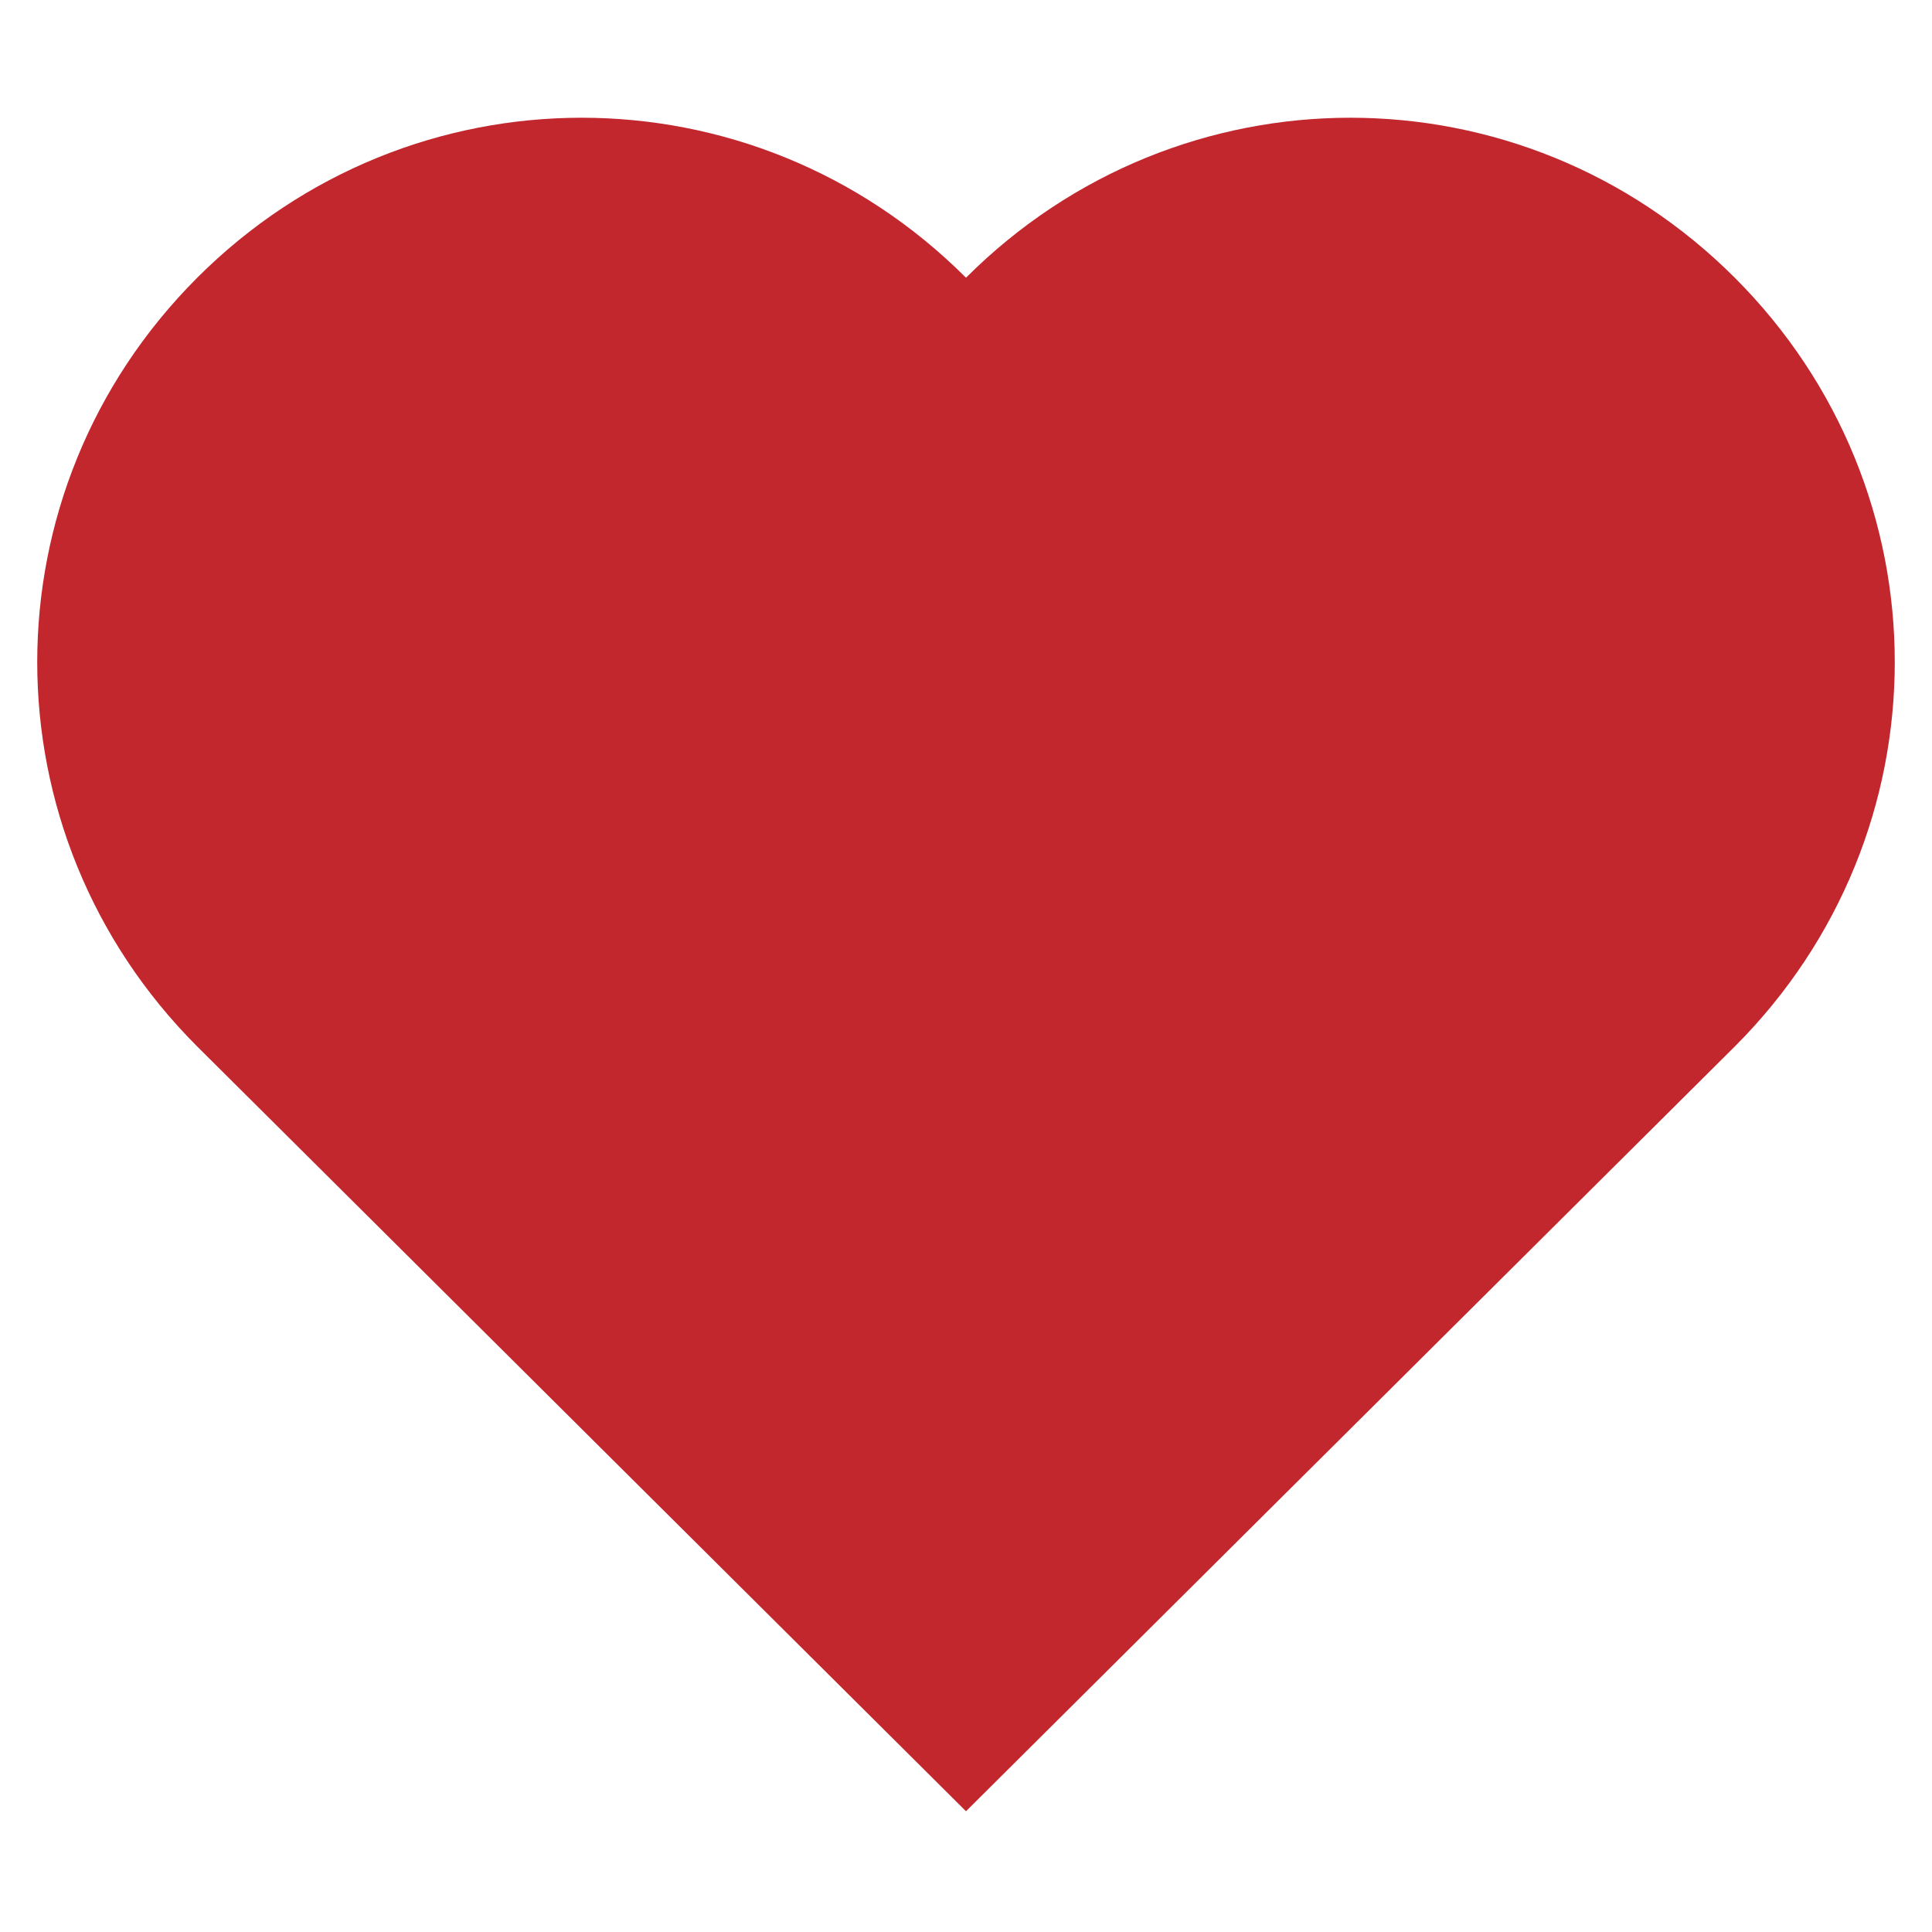 <?xml version="1.0" encoding="utf-8"?>
<!-- Generator: Adobe Illustrator 23.0.1, SVG Export Plug-In . SVG Version: 6.00 Build 0)  -->
<svg version="1.1" id="Layer_1" xmlns="http://www.w3.org/2000/svg" xmlns:xlink="http://www.w3.org/1999/xlink" x="0px" y="0px"
	 viewBox="0 0 48 48" style="enable-background:new 0 0 48 48;" xml:space="preserve">
<style type="text/css">
	.st0{fill:#C1272D;}
</style>
<title></title>
<path class="st0" d="M4.9,26c-5.3-5.3-5.3-13.8,0-19.1s13.8-5.3,19.1,0c5.3-5.3,13.8-5.3,19.1,0s5.3,13.8,0,19.1L24,45L4.9,26z"/>
</svg>
